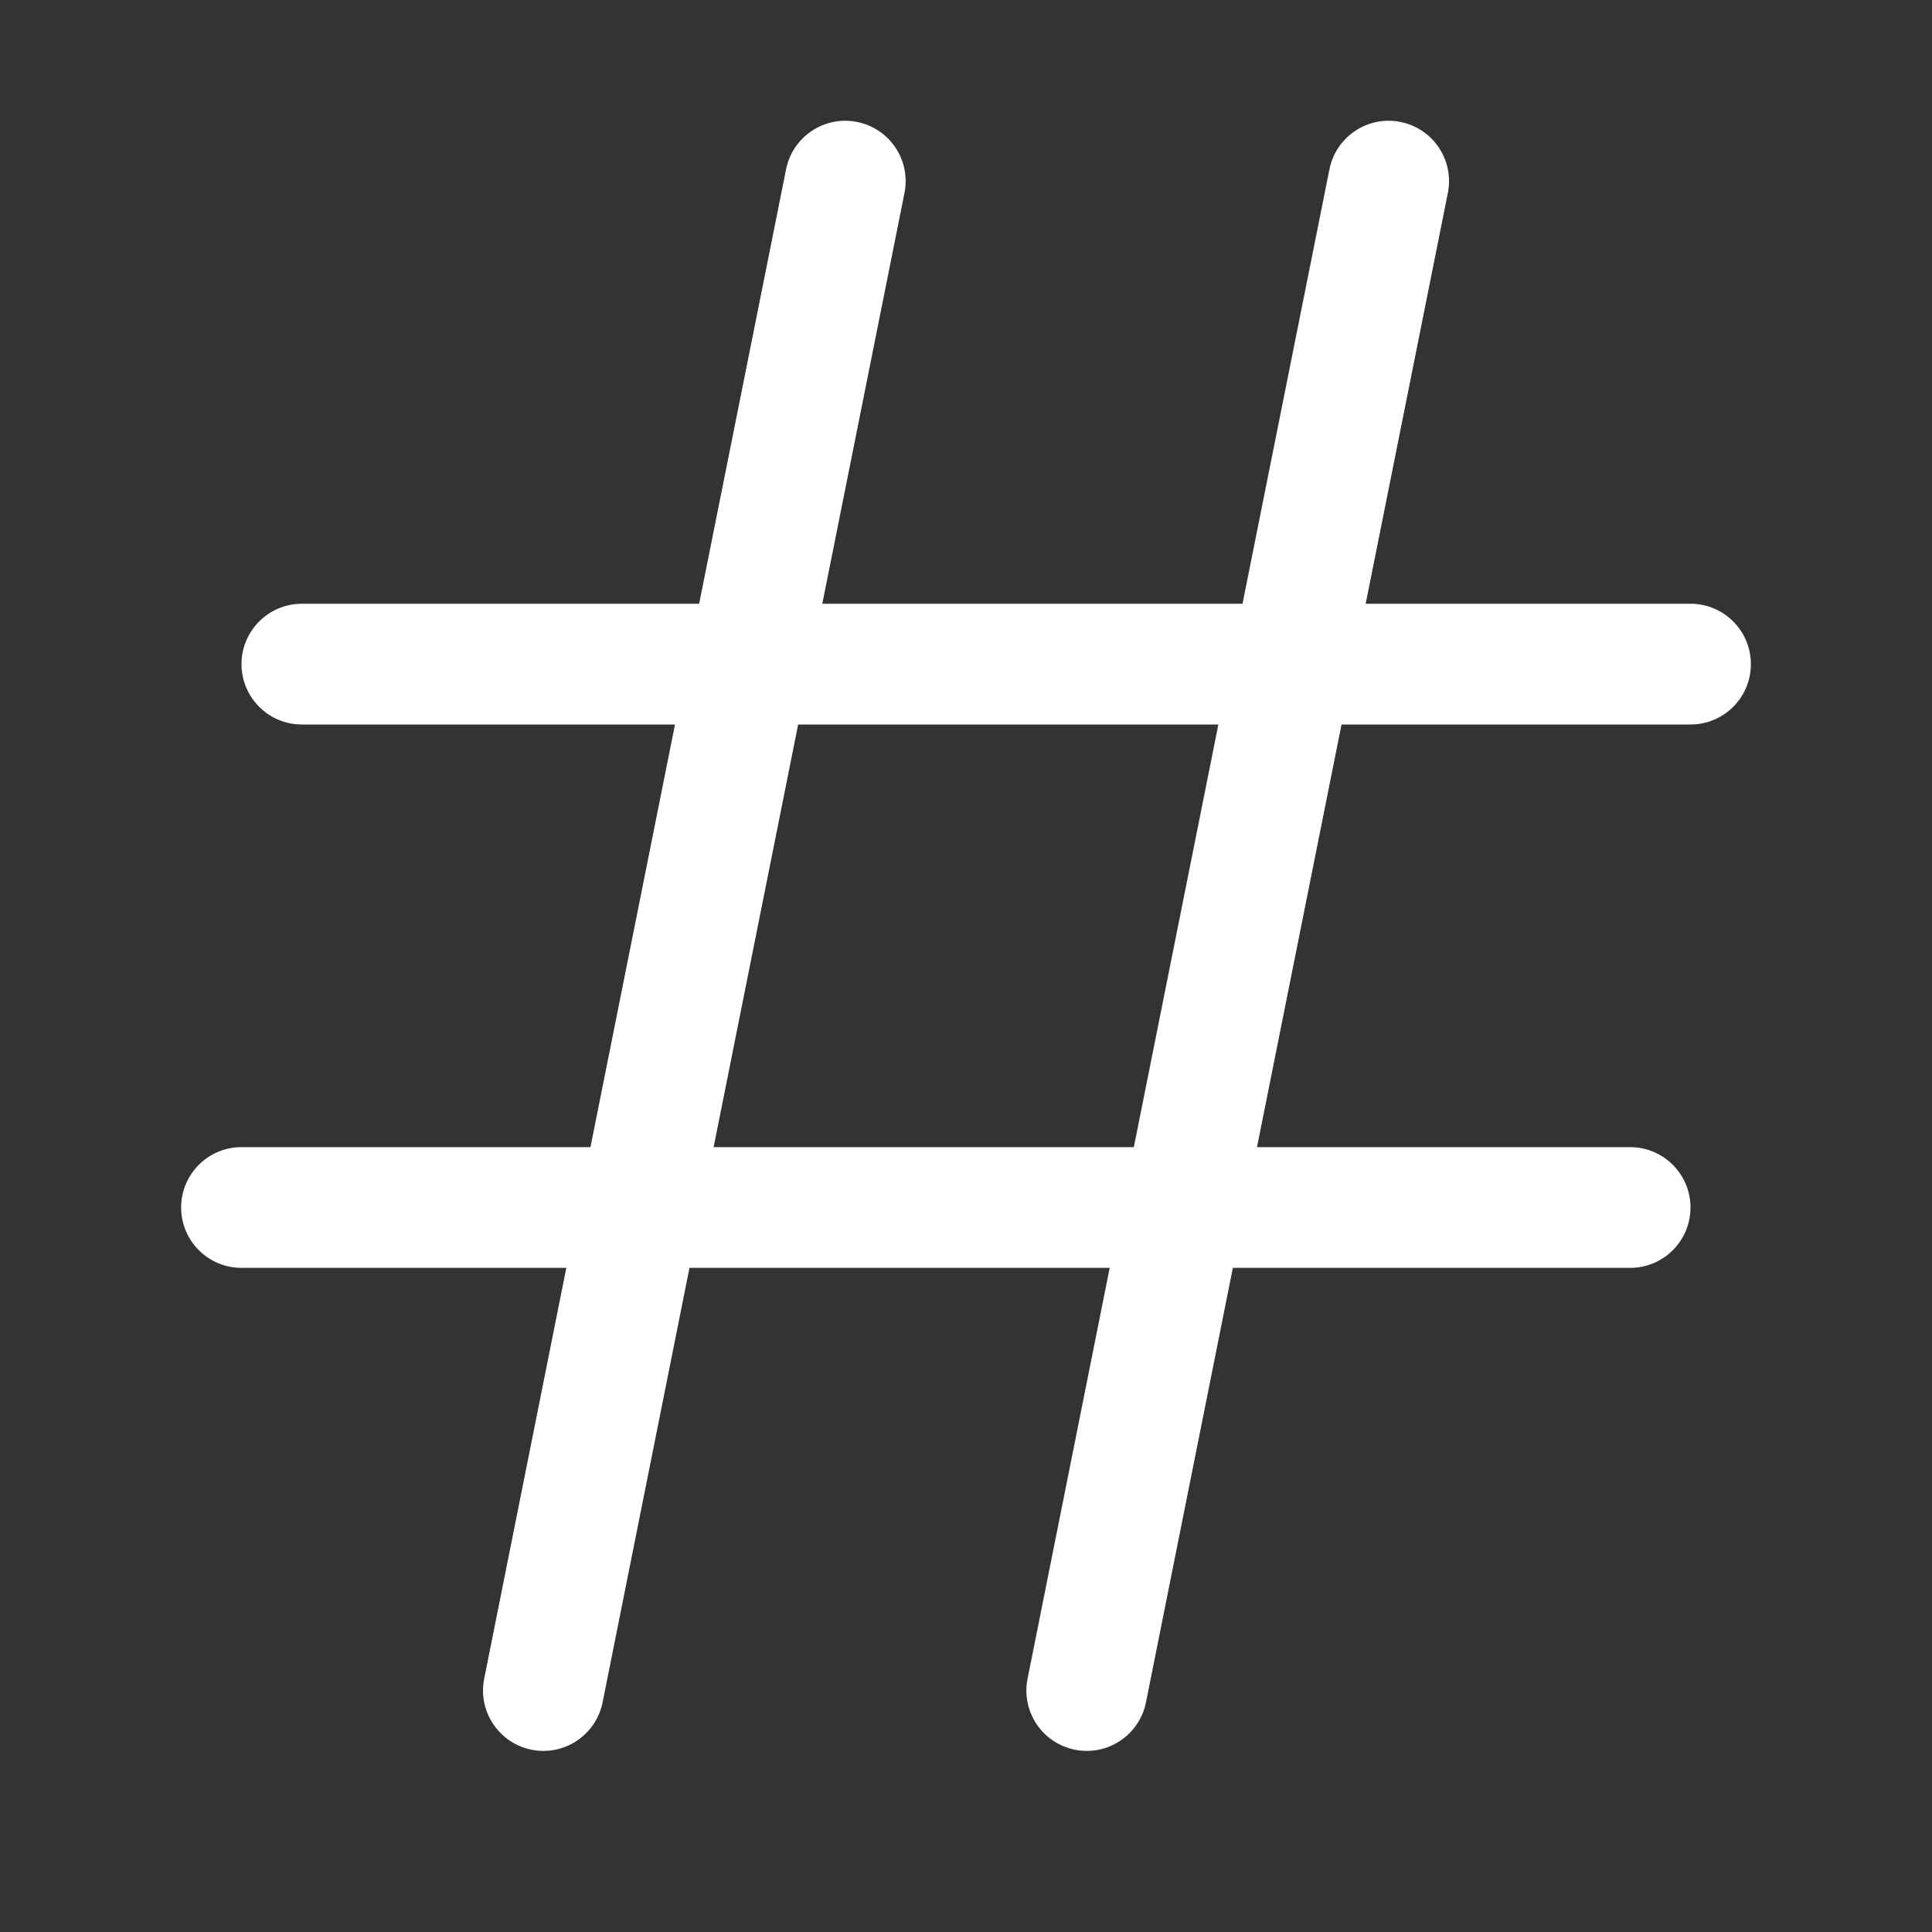 <svg width="32" height="32" viewBox="0 0 32 32" fill="none" xmlns="http://www.w3.org/2000/svg">
<rect x="0" y="0" width="32" height="32" fill="#333333" stroke="none"/>
<path d="M14.981 3.196C15.089 2.655 14.738 2.128 14.196 2.02C13.655 1.911 13.128 2.263 13.02 2.804L11.58 10H5C4.448 10 4 10.448 4 11C4 11.553 4.448 12 5 12H11.18L9.78 19H4C3.448 19 3 19.448 3 20C3 20.552 3.448 21 4 21H9.38L8.02 27.804C7.911 28.346 8.263 28.872 8.804 28.981C9.346 29.089 9.872 28.738 9.981 28.196L11.42 21H18.38L17.02 27.804C16.911 28.346 17.262 28.872 17.804 28.981C18.346 29.089 18.872 28.738 18.981 28.196L20.42 21H27C27.552 21 28 20.552 28 20C28 19.448 27.552 19 27 19H20.82L22.22 12H28C28.552 12 29 11.553 29 11C29 10.448 28.552 10 28 10H22.62L23.981 3.196C24.089 2.655 23.738 2.128 23.196 2.02C22.655 1.911 22.128 2.263 22.02 2.804L20.58 10H13.62L14.981 3.196ZM18.78 19H11.82L13.22 12H20.18L18.78 19Z" fill="#ffffff"/>
</svg>
